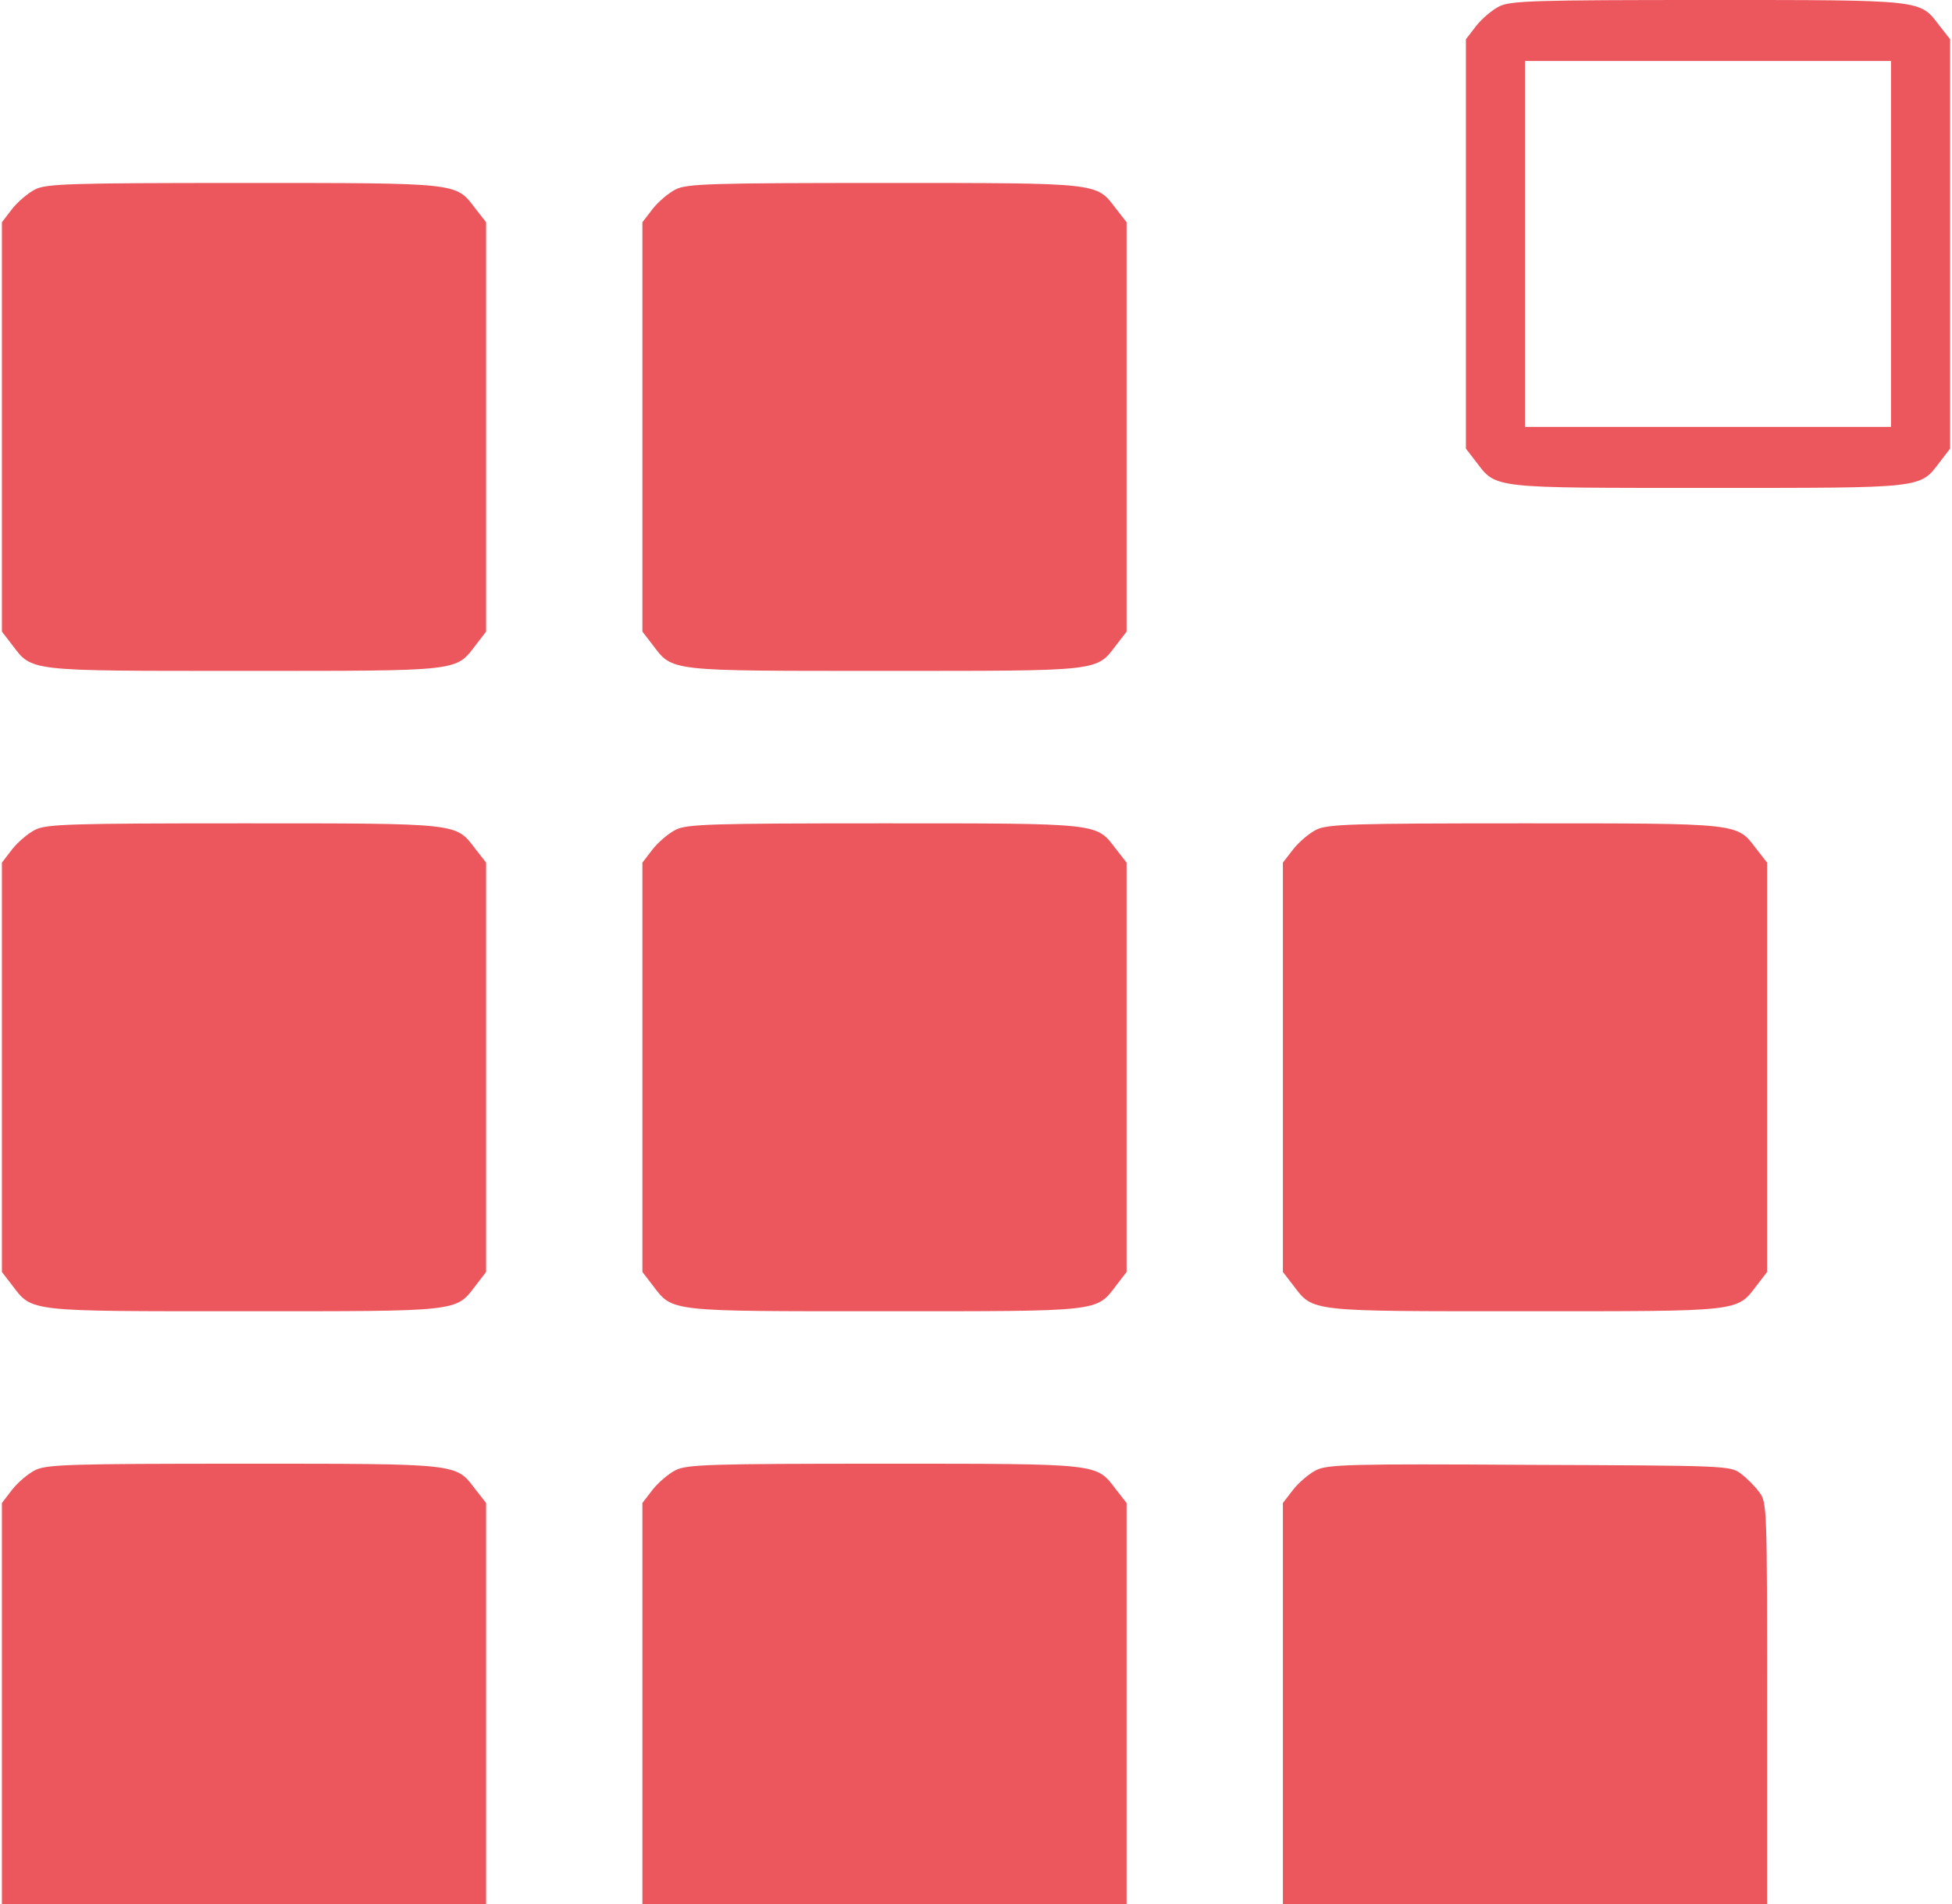 <svg width="41" height="40" viewBox="0 0 41 40" fill="none" xmlns="http://www.w3.org/2000/svg">
<g clip-path="url(#clip0_3432_2602)">
<path d="M31.487 0.136C31.343 0.208 31.126 0.392 31.006 0.544L30.79 0.825V5.125V9.425L31.006 9.705C31.431 10.266 31.311 10.25 35.875 10.25C40.44 10.25 40.319 10.266 40.744 9.705L40.96 9.425V5.125V0.825L40.728 0.528C40.319 -0.008 40.415 -4.76837e-05 35.859 -4.76837e-05C32.223 -4.76837e-05 31.719 0.016 31.487 0.136ZM39.719 5.125V8.969H35.875H32.031V5.125V1.281H35.875H39.719V5.125Z" fill="#EC575D"/>
<path d="M0.737 3.98C0.593 4.052 0.376 4.236 0.256 4.388L0.04 4.669V8.969V13.269L0.256 13.549C0.681 14.11 0.561 14.094 5.125 14.094C9.689 14.094 9.569 14.11 9.994 13.549L10.21 13.269V8.969V4.669L9.978 4.372C9.569 3.836 9.665 3.844 5.109 3.844C1.473 3.844 0.969 3.86 0.737 3.98Z" fill="#EC575D"/>
<path d="M14.19 3.98C14.046 4.052 13.829 4.236 13.709 4.388L13.493 4.669V8.969V13.269L13.709 13.549C14.134 14.11 14.014 14.094 18.578 14.094C23.143 14.094 23.023 14.11 23.447 13.549L23.663 13.269V8.969V4.669L23.431 4.372C23.023 3.836 23.119 3.844 18.562 3.844C14.927 3.844 14.422 3.86 14.19 3.98Z" fill="#EC575D"/>
<path d="M0.737 17.433C0.593 17.505 0.376 17.689 0.256 17.841L0.04 18.122V22.422V26.722L0.256 27.002C0.681 27.563 0.561 27.547 5.125 27.547C9.689 27.547 9.569 27.563 9.994 27.002L10.21 26.722V22.422V18.122L9.978 17.825C9.569 17.289 9.665 17.297 5.109 17.297C1.473 17.297 0.969 17.313 0.737 17.433Z" fill="#EC575D"/>
<path d="M14.19 17.433C14.046 17.505 13.829 17.689 13.709 17.841L13.493 18.122V22.422V26.722L13.709 27.002C14.134 27.563 14.014 27.547 18.578 27.547C23.143 27.547 23.023 27.563 23.447 27.002L23.663 26.722V22.422V18.122L23.431 17.825C23.023 17.289 23.119 17.297 18.562 17.297C14.927 17.297 14.422 17.313 14.19 17.433Z" fill="#EC575D"/>
<path d="M27.643 17.433C27.499 17.505 27.283 17.689 27.163 17.841L26.946 18.122V22.422V26.722L27.163 27.002C27.587 27.563 27.467 27.547 32.031 27.547C36.596 27.547 36.476 27.563 36.9 27.002L37.116 26.722V22.422V18.122L36.884 17.825C36.476 17.289 36.572 17.297 32.015 17.297C28.38 17.297 27.875 17.313 27.643 17.433Z" fill="#EC575D"/>
<path d="M0.737 30.886C0.593 30.958 0.376 31.142 0.256 31.294L0.04 31.575V35.875V40.175L0.256 40.455C0.681 41.016 0.561 41 5.125 41C9.689 41 9.569 41.016 9.994 40.455L10.21 40.175V35.875V31.575L9.978 31.279C9.569 30.742 9.665 30.75 5.109 30.75C1.473 30.75 0.969 30.766 0.737 30.886Z" fill="#EC575D"/>
<path d="M14.19 30.886C14.046 30.958 13.829 31.142 13.709 31.294L13.493 31.575V35.875V40.175L13.709 40.455C14.134 41.016 14.014 41 18.578 41C23.143 41 23.023 41.016 23.447 40.455L23.663 40.175V35.875V31.575L23.431 31.279C23.023 30.742 23.119 30.75 18.562 30.75C14.927 30.75 14.422 30.766 14.19 30.886Z" fill="#EC575D"/>
<path d="M27.643 30.886C27.499 30.958 27.283 31.142 27.163 31.294L26.946 31.575V35.875V40.175L27.163 40.455C27.587 41.016 27.467 41 32.031 41C36.596 41 36.476 41.016 36.9 40.455L37.116 40.175V35.867C37.116 31.647 37.116 31.559 36.948 31.343C36.86 31.222 36.684 31.046 36.564 30.958C36.347 30.79 36.243 30.79 32.127 30.774C28.34 30.75 27.883 30.766 27.643 30.886Z" fill="#EC575D"/>
</g>
<defs>
<clipPath id="clip0_3432_2602">
<rect width="41" height="41" fill="white"/>
</clipPath>
</defs>
</svg>
